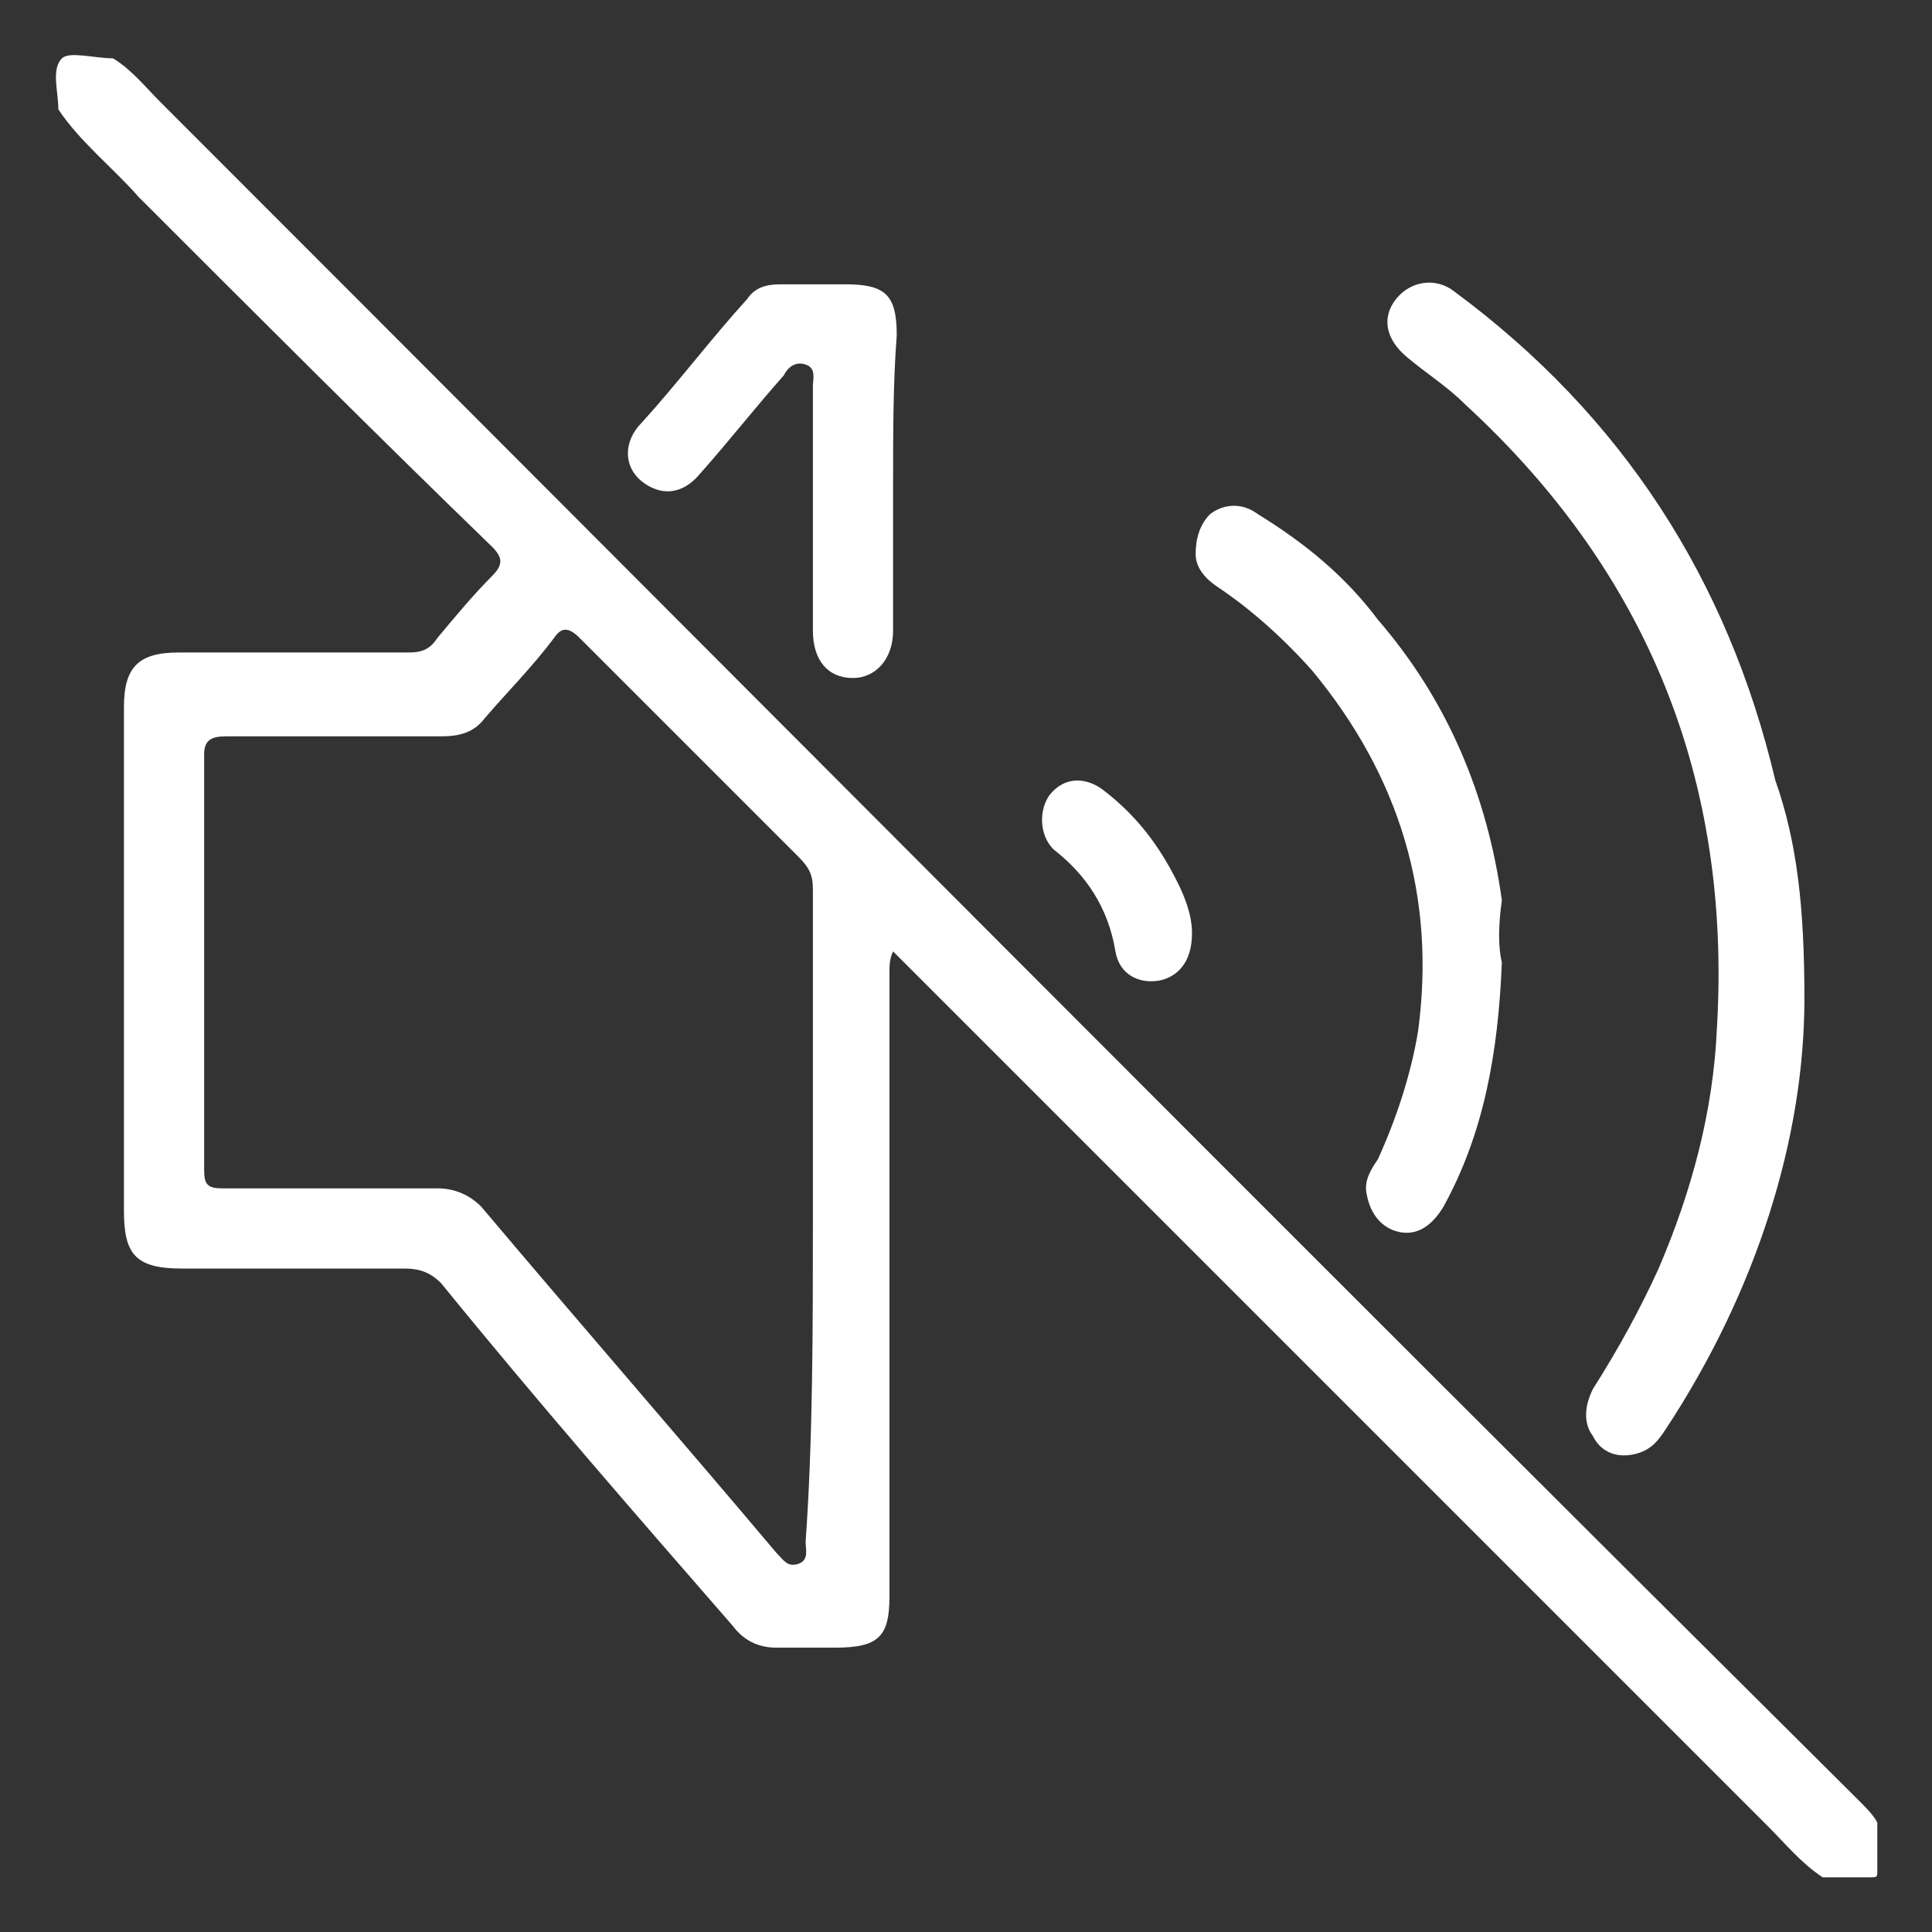<?xml version="1.0" encoding="utf-8"?>
<!-- Generator: Adobe Illustrator 27.9.3, SVG Export Plug-In . SVG Version: 9.03 Build 53313)  -->
<svg version="1.1" id="Layer_1" xmlns="http://www.w3.org/2000/svg" xmlns:xlink="http://www.w3.org/1999/xlink" x="0px" y="0px"
	 viewBox="0 0 53 53" style="enable-background:new 0 0 53 53;" xml:space="preserve">
<rect x="0" y="0" width="53" height="53" fill="#333333" stroke="none"/>
<style type="text/css">
	.st0{fill:#FFFFFF;}
	.st1{display:none;}
	.st2{display:inline;fill:#FFFFFF;}
</style>
<g>
	<path class="st0" d="M50,51.5c-0.6-0.4-1-0.9-1.5-1.4c-7.9-7.9-15.8-15.8-23.7-23.7c-0.1-0.1-0.2-0.2-0.3-0.3
		c-0.1,0.2-0.1,0.4-0.1,0.6c0,5.7,0,11.4,0,17.1c0,1.1-0.3,1.4-1.5,1.4c-0.5,0-1,0-1.6,0c-0.5,0-0.9-0.2-1.2-0.6
		c-2.7-3.1-5.4-6.2-8-9.4c-0.3-0.3-0.6-0.4-1-0.4c-2,0-4.1,0-6.1,0c-1.3,0-1.6-0.4-1.6-1.6c0-4.6,0-9.2,0-13.8
		c0-1.1,0.4-1.5,1.5-1.5c2.1,0,4.2,0,6.3,0c0.4,0,0.6-0.1,0.8-0.4c0.5-0.6,1-1.2,1.5-1.7c0.3-0.3,0.3-0.5,0-0.8
		C10.4,12,7.1,8.7,3.8,5.4C3.1,4.6,2.2,3.9,1.6,3c0-0.5-0.2-1.1,0.1-1.4c0.2-0.2,0.9,0,1.4,0c0.5,0.3,0.9,0.8,1.3,1.2
		C19.9,18.3,35.4,33.9,51,49.4c0.2,0.2,0.4,0.4,0.5,0.6c0,0.4,0,0.8,0,1.3c0,0.2,0,0.2-0.2,0.2C50.9,51.5,50.5,51.5,50,51.5z
		 M22.3,33.4c0-3,0-6,0-9c0-0.4-0.1-0.6-0.4-0.9c-2-2-4-4-6-6c-0.3-0.3-0.5-0.3-0.7,0c-0.6,0.8-1.3,1.5-1.9,2.2
		c-0.3,0.4-0.7,0.5-1.2,0.5c-2,0-3.9,0-5.9,0c-0.4,0-0.6,0.1-0.6,0.5c0,3.8,0,7.6,0,11.4c0,0.4,0.1,0.5,0.5,0.5c2,0,3.9,0,5.9,0
		c0.5,0,0.9,0.2,1.2,0.5c2.7,3.2,5.4,6.3,8.1,9.5c0.2,0.2,0.3,0.4,0.6,0.3c0.3-0.1,0.2-0.4,0.2-0.6C22.3,39.5,22.3,36.4,22.3,33.4z"
		/>
	<path class="st0" d="M49.5,27.4c0,3.8-1.3,8-3.8,11.8c-0.2,0.3-0.4,0.6-0.9,0.7c-0.5,0.1-0.9-0.1-1.1-0.5c-0.3-0.4-0.2-0.9,0-1.3
		c0.7-1.1,1.3-2.2,1.8-3.3c0.9-2.1,1.5-4.3,1.6-6.6c0.4-6.8-1.9-12.5-6.9-17.1c-0.5-0.5-1-0.8-1.6-1.3c-0.6-0.5-0.7-1.1-0.3-1.6
		c0.4-0.5,1.1-0.6,1.6-0.2c4.6,3.4,7.5,7.9,8.8,13.4C49.3,23.1,49.5,24.9,49.5,27.4z"/>
	<path class="st0" d="M41.2,26.4c-0.1,2.5-0.5,4.7-1.6,6.7c-0.3,0.5-0.7,0.8-1.2,0.7c-0.5-0.1-0.8-0.5-0.9-1c-0.1-0.4,0.1-0.7,0.3-1
		c0.5-1.1,0.9-2.3,1.1-3.5c0.5-3.7-0.5-7-2.9-9.9c-0.8-0.9-1.7-1.7-2.6-2.3c-0.3-0.2-0.6-0.5-0.6-0.9c0-0.4,0.1-0.8,0.4-1.1
		c0.4-0.3,0.9-0.3,1.3,0c1.3,0.8,2.4,1.7,3.3,2.9c1.9,2.2,3,4.8,3.4,7.7C41.1,25.4,41.1,26,41.2,26.4z"/>
	<path class="st0" d="M24.5,13.2c0,1.4,0,2.7,0,4.1c0,0.8-0.5,1.3-1.1,1.3c-0.7,0-1.1-0.5-1.1-1.3c0-2.2,0-4.5,0-6.7
		c0-0.2,0.1-0.5-0.2-0.6c-0.3-0.1-0.5,0.1-0.6,0.3c-0.8,0.9-1.5,1.8-2.3,2.7c-0.5,0.6-1.1,0.6-1.6,0.2c-0.5-0.4-0.5-1.1,0-1.6
		c1-1.1,1.9-2.3,2.9-3.4c0.2-0.3,0.5-0.4,0.9-0.4c0.6,0,1.2,0,1.8,0c1.1,0,1.4,0.3,1.4,1.4C24.5,10.5,24.5,11.9,24.5,13.2z"/>
	<path class="st0" d="M32.7,25.6c0,0.8-0.4,1.2-0.9,1.3c-0.6,0.1-1.1-0.2-1.2-0.8c-0.2-1.2-0.8-2.1-1.7-2.8
		c-0.4-0.4-0.4-1.1-0.1-1.5c0.4-0.5,1-0.5,1.5-0.1c0.9,0.7,1.5,1.5,2,2.5C32.5,24.6,32.7,25.1,32.7,25.6z"/>
</g>
<g class="st1">
	<path class="st2" d="M24.6,26.5c0,6,0,12,0,18c0,0.2,0,0.4,0,0.6c-0.1,0.5-0.5,0.8-1,0.8c-0.7,0-1.5,0-2.2,0
		c-0.3,0-0.6-0.1-0.8-0.4c-1.9-2.3-3.9-4.5-5.8-6.8c-1-1.1-1.9-2.2-2.9-3.4c-0.1-0.2-0.3-0.2-0.5-0.2c-2.3,0-4.7,0-7,0
		c-0.8,0-1.3-0.5-1.3-1.3c0-4.9,0-9.8,0-14.8c0-0.8,0.5-1.3,1.3-1.3c2.3,0,4.7,0,7,0c0.2,0,0.4-0.1,0.5-0.2c2.7-3.2,5.4-6.3,8.1-9.5
		c0.2-0.2,0.4-0.4,0.6-0.7C20.7,7.2,21,7,21.3,7.1c0.7,0,1.4,0,2,0c0.6,0,1.2,0.4,1.2,1.2c0,1.3,0,2.6,0,3.9
		C24.6,16.9,24.6,21.7,24.6,26.5z M22.4,26.5c0-5.6,0-11.2,0-16.9c0-0.1,0-0.2,0-0.2c0-0.1,0-0.1-0.1-0.1c-0.2,0-0.4,0-0.6,0.2
		c-2.9,3.4-5.8,6.8-8.7,10.2c-0.3,0.3-0.6,0.5-1,0.5c-2.2,0-4.3,0-6.5,0c-0.2,0-0.3,0.1-0.3,0.3c0,4.1,0,8.2,0,12.3
		c0,0.3,0.1,0.3,0.3,0.3c2.1,0,4.3,0,6.4,0c0.5,0,0.8,0.2,1.1,0.5c0.7,0.9,1.5,1.8,2.2,2.6c2.1,2.5,4.3,5,6.4,7.5
		c0.2,0.2,0.4,0.2,0.6,0.2c0.2,0,0.1-0.3,0.1-0.4C22.4,37.7,22.4,32.1,22.4,26.5z"/>
	<path class="st2" d="M49.5,26.5c-0.1,5.7-1.9,10.9-5.6,15.3c-1.2,1.4-2.6,2.7-4.1,3.8c-0.5,0.4-1.1,0.4-1.5,0
		c-0.5-0.5-0.5-1.3,0.1-1.8c0.4-0.3,0.8-0.6,1.2-1c2.1-1.8,3.8-3.9,5.1-6.3c1.2-2.2,1.9-4.5,2.3-7c0.2-1.4,0.3-2.9,0.2-4.3
		c-0.2-3.1-1-6-2.4-8.8c-1.6-3-3.7-5.5-6.4-7.5c-0.3-0.2-0.5-0.5-0.5-0.8c0-0.5,0.1-0.8,0.6-1.1C38.8,7,39.3,7,39.6,7.3
		c0.6,0.4,1.1,0.9,1.7,1.3c1.9,1.7,3.5,3.6,4.8,5.7c1.5,2.6,2.6,5.3,3,8.3C49.4,23.9,49.4,25.2,49.5,26.5z"/>
	<path class="st2" d="M40.8,26.5c-0.1,4.4-1.7,8.1-4.9,11.1c-0.7,0.6-1.4,1.2-2.2,1.7c-0.7,0.4-1.5,0.1-1.7-0.6
		c-0.1-0.5,0-1,0.5-1.3c0.6-0.4,1.3-0.9,1.8-1.4c1.8-1.7,3-3.6,3.7-6c0.3-1.1,0.5-2.3,0.5-3.5c0-3.1-1-5.8-2.9-8.2
		c-0.9-1.1-1.9-2-3.1-2.7c-0.4-0.2-0.6-0.5-0.6-1c0-0.9,0.9-1.4,1.7-1c0.6,0.4,1.2,0.8,1.8,1.3c2.7,2.3,4.3,5.2,5,8.6
		C40.8,24.6,40.8,25.5,40.8,26.5z"/>
	<path class="st2" d="M32.2,26.5c0,2.1-0.9,3.9-2.6,5.2c-0.4,0.3-0.8,0.4-1.3,0.1c-0.4-0.2-0.6-0.6-0.6-1.1c0-0.4,0.3-0.6,0.6-0.9
		c0.6-0.4,1-1,1.3-1.6c0.8-1.8,0.3-3.8-1.3-5c-0.4-0.3-0.7-0.7-0.5-1.3c0.2-0.8,1.1-1.1,1.7-0.6c1.1,0.8,1.8,1.8,2.2,3
		C32.1,25,32.2,25.7,32.2,26.5z"/>
</g>
</svg>
